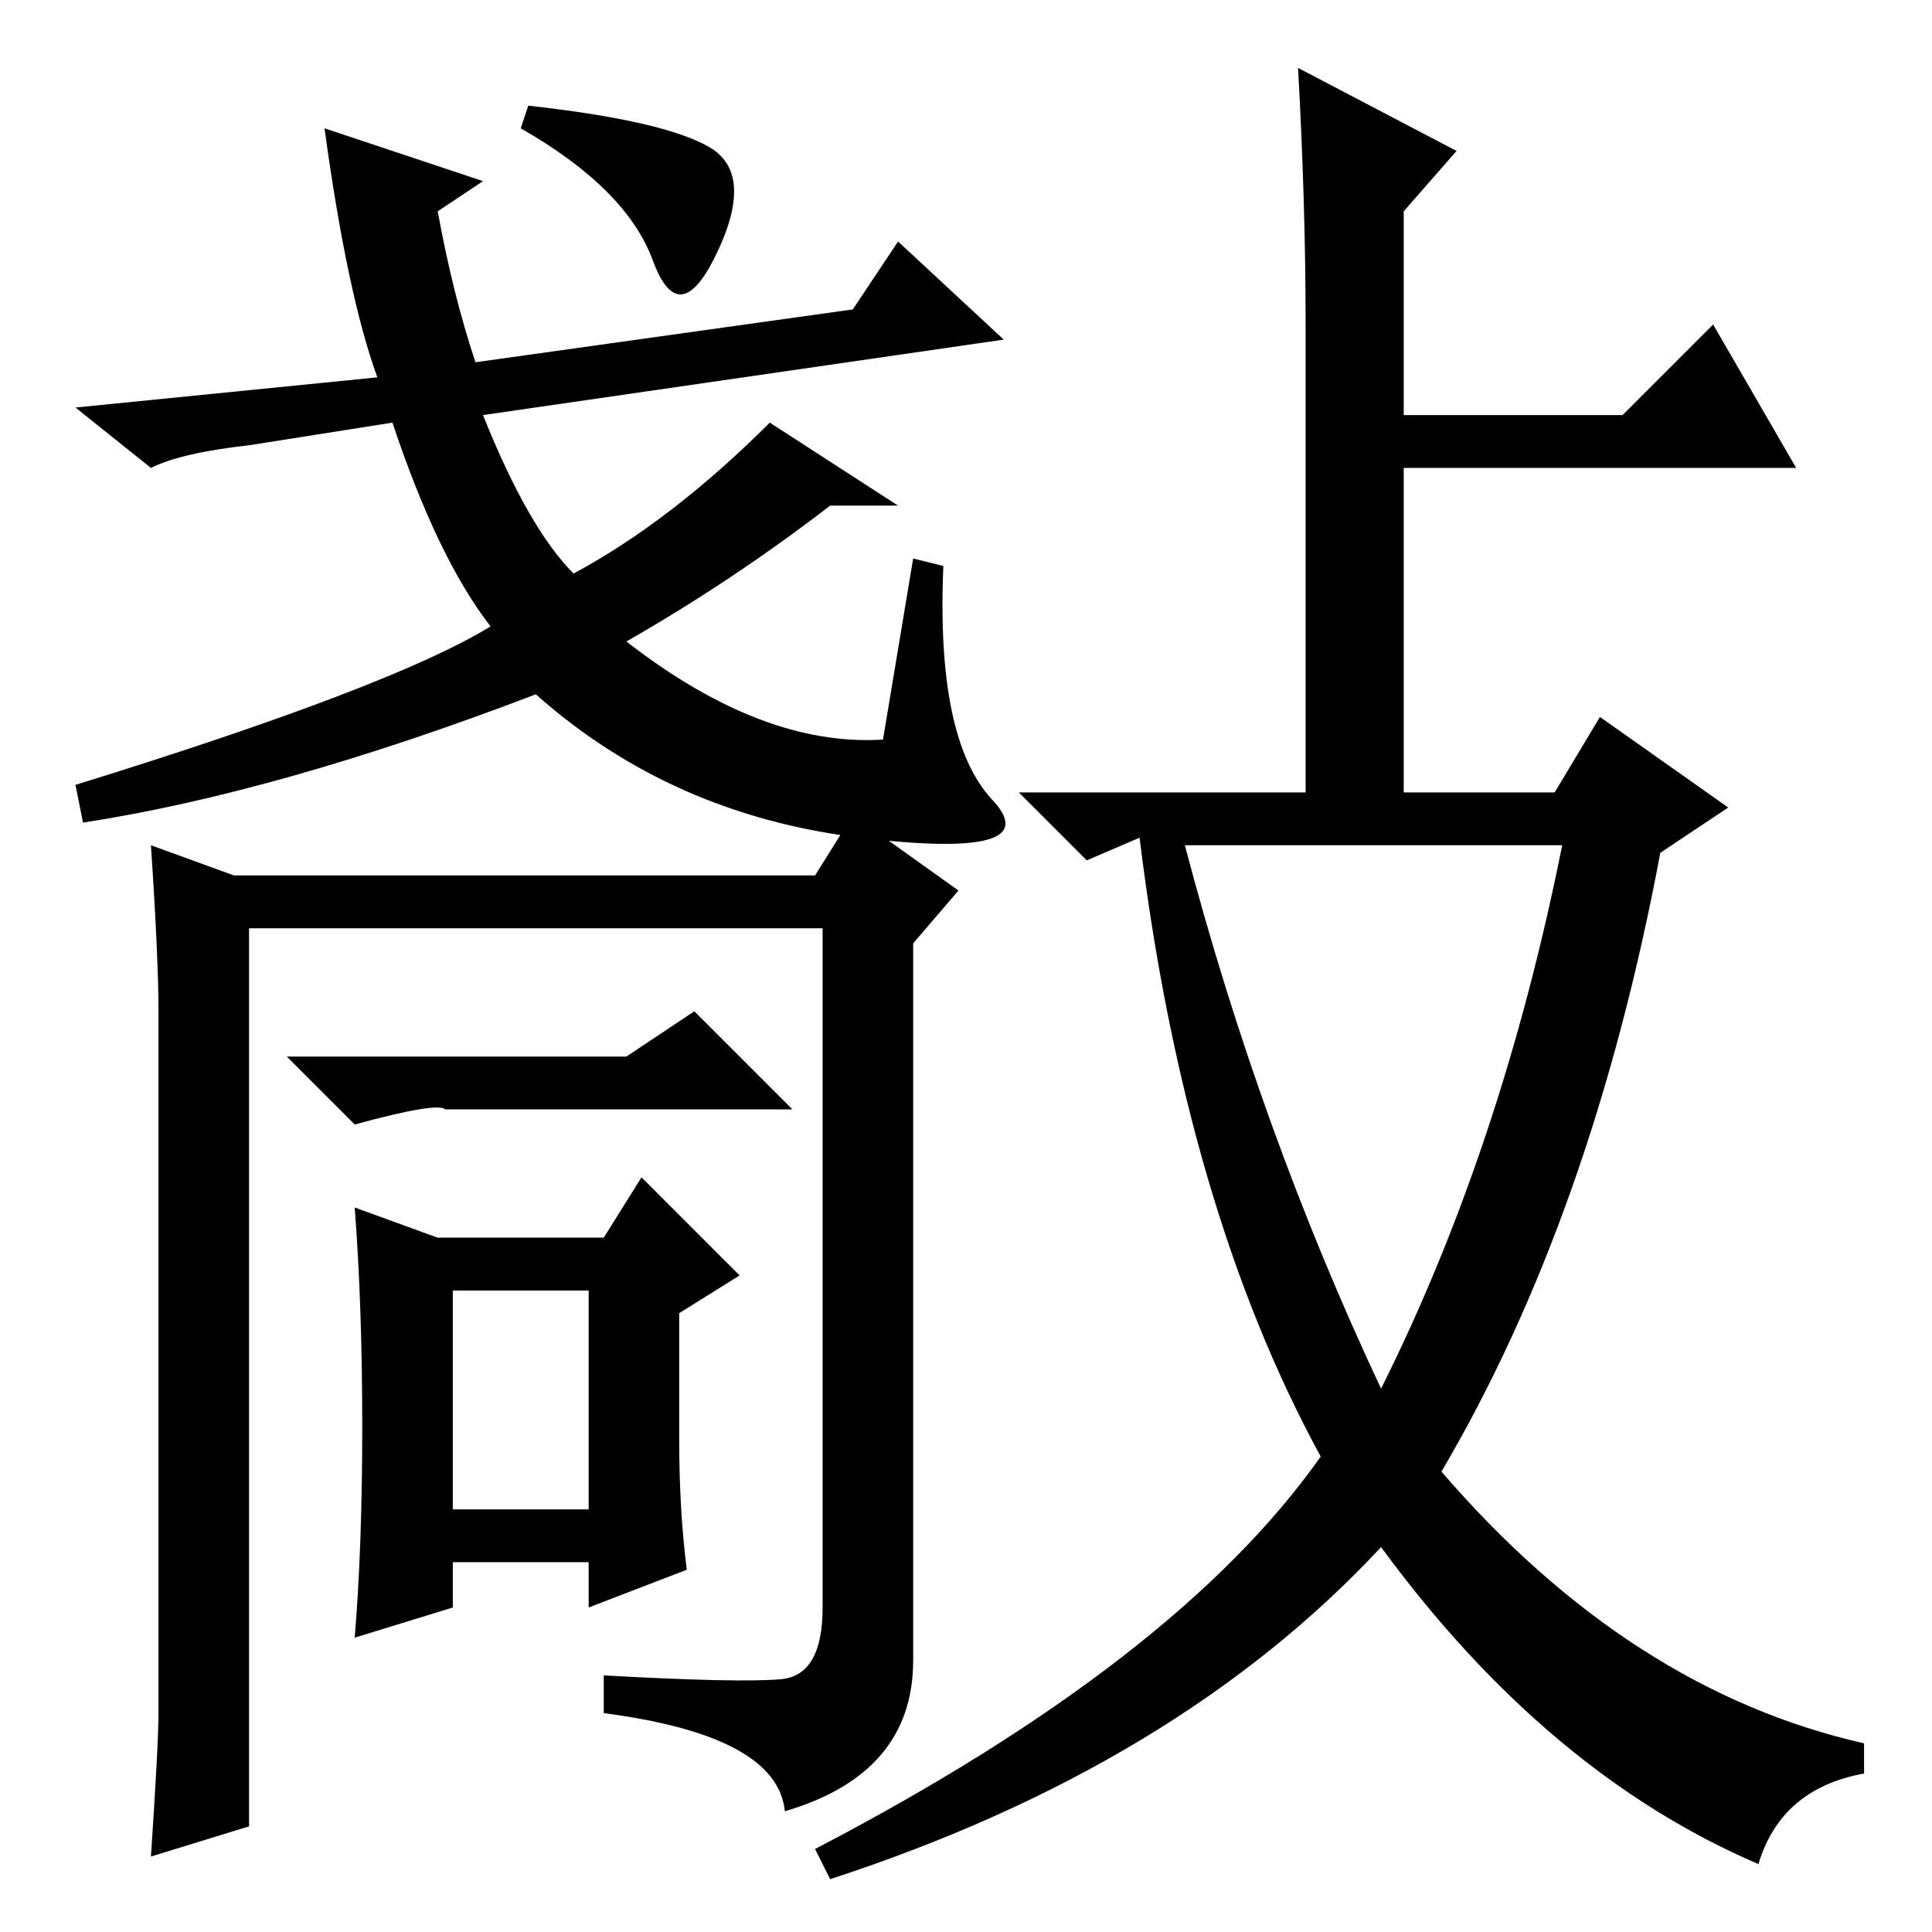 <?xml version="1.0" standalone="no"?>
<!DOCTYPE svg PUBLIC "-//W3C//DTD SVG 1.1//EN" "http://www.w3.org/Graphics/SVG/1.1/DTD/svg11.dtd" >
<svg xmlns="http://www.w3.org/2000/svg" xmlns:xlink="http://www.w3.org/1999/xlink" version="1.1" viewBox="0 -36 256 256">
  <g transform="matrix(1 0 0 -1 0 220)">
   <path fill="currentColor"
d="M64 232l-6 -4q2 -11 5 -20l50 7l6 9l14 -13l-69 -10q6 -15 12 -21q13 7 26 20l17 -11h-9q-13 -10 -27 -18q18 -14 34 -13l4 24l4 -1q-1 -23 6.5 -31t-17.5 -5t-43 19q-34 -13 -60 -17l-1 5q42 13 55 21q-7 9 -13 27l-19 -3q-9 -1 -13 -3l-10 8l40 4q-4 11 -7 33zM70 242
q18 -2 24 -5.5t1 -14t-8.5 -1t-17.5 17.5zM60 56h18v29h-18v-29zM21 29v93q0 7 -1 22l11 -4h77l5 8l14 -10l-6 -7v-95q0 -15 -17 -20q-1 10 -24 13v5q18 -1 23.5 -0.5t5.5 9.5v90h-76v-119l-13 -4q1 15 1 19zM83 116l9 6l13 -13h-46q-1 1 -12 -2l-9 9h45zM91 48l-13 -5v6
h-18v-6l-13 -4q1 12 1 28t-1 29l11 -4h22l5 8l13 -13l-8 -5v-17q0 -9 1 -17zM173 213q0 16 -1 34l21 -11l-7 -8v-27h29l12 12l11 -19h-52v-43h20l6 10l17 -12l-9 -6q-9 -48 -29 -82q25 -29 56 -36v-4q-11 -2 -14 -12q-28 12 -50 42q-27 -29 -73 -44l-2 4q48 25 67 52
q-18 33 -24 82l-7 -3l-9 9h38v62zM183 72q16 32 24 72h-50q10 -38 26 -72z" />
  </g>

</svg>
